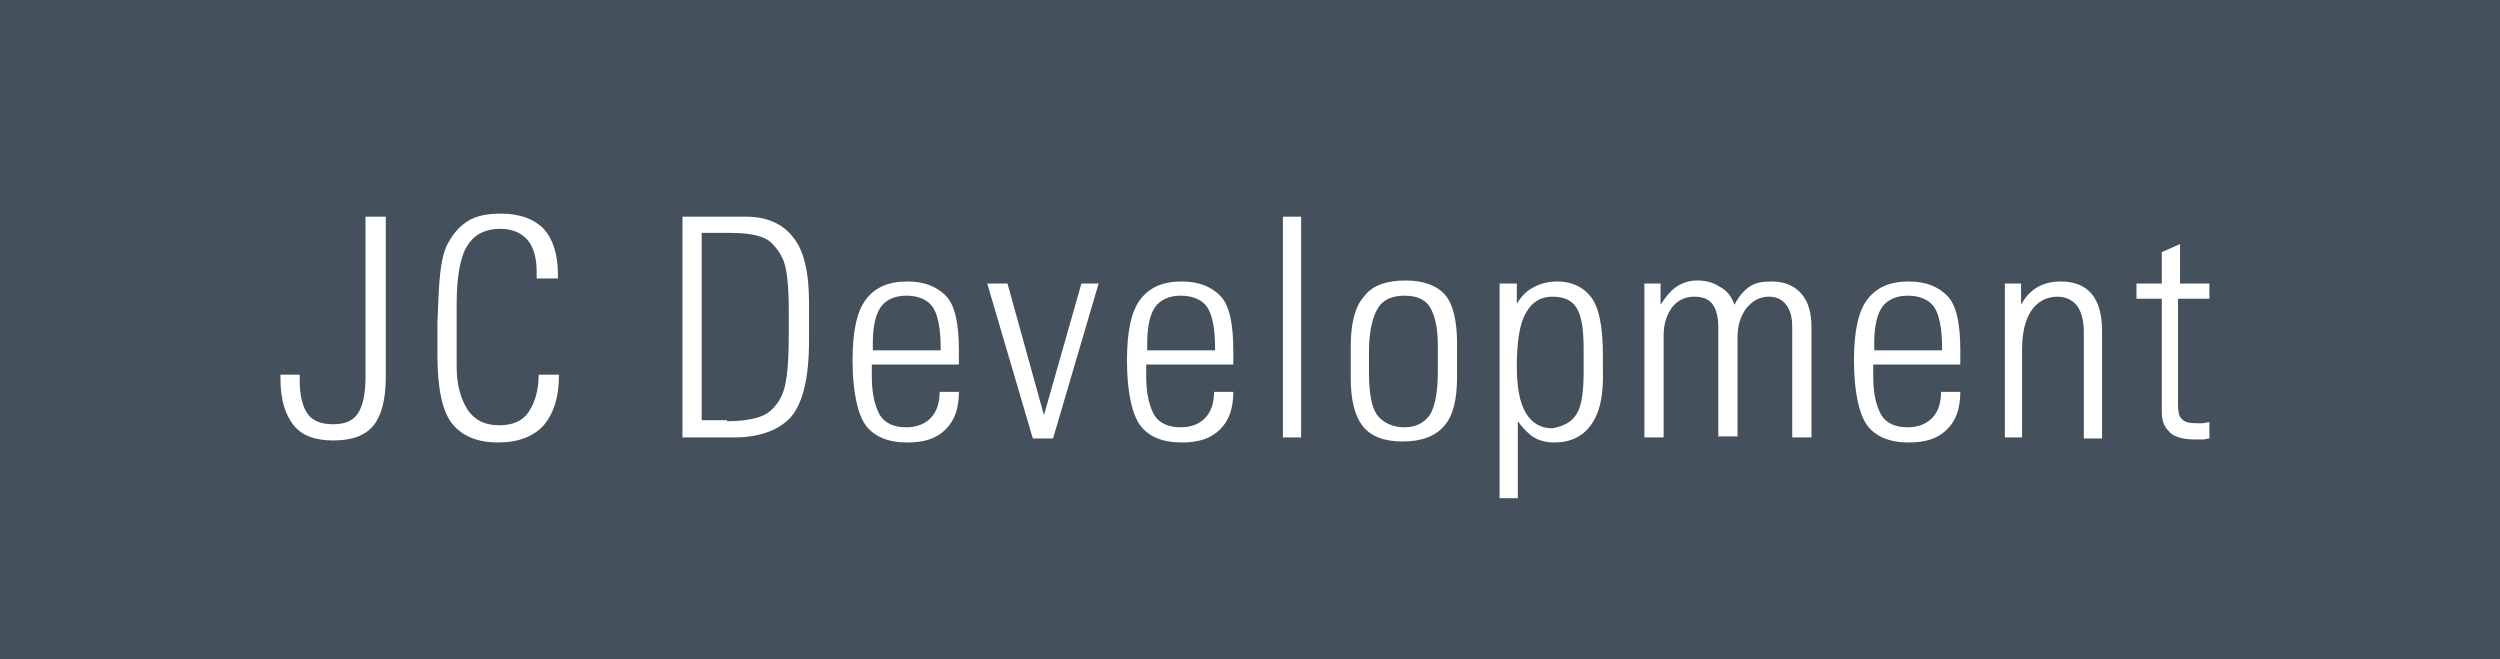 <?xml version="1.0" encoding="utf-8"?>
<!-- Generator: Adobe Illustrator 24.1.3, SVG Export Plug-In . SVG Version: 6.00 Build 0)  -->
<svg version="1.1" id="Layer_1" xmlns="http://www.w3.org/2000/svg" xmlns:xlink="http://www.w3.org/1999/xlink" x="0px" y="0px"
	 viewBox="0 0 246.9 65.1" enable-background="new 0 0 246.9 65.1" xml:space="preserve">
<rect x="0" fill="#44515C" width="246.9" height="65.1"/>
<g>
	<path fill="#FFFFFF" d="M38.1,21.4v15.8c0,2.2-0.4,3.8-1.2,4.8c-0.8,1-2.1,1.5-4,1.5c-1.8,0-3.1-0.5-3.9-1.5
		c-0.8-1-1.3-2.5-1.3-4.5v-0.5h1.9v0.6c0,1.5,0.3,2.6,0.8,3.3c0.5,0.7,1.4,1,2.5,1c1.1,0,1.9-0.3,2.4-1s0.8-1.9,0.8-3.7V21.4H38.1z"
		/>
	<path fill="#FFFFFF" d="M53,27.3v-0.5c0-1.3-0.3-2.4-0.9-3.1c-0.6-0.7-1.5-1.1-2.7-1.1c-1.4,0-2.5,0.5-3.2,1.6
		c-0.7,1-1.1,3-1.1,5.8v6.2c0,1.8,0.4,3.2,1.1,4.3c0.7,1,1.7,1.5,3.1,1.5c1.3,0,2.3-0.4,2.9-1.3c0.6-0.9,1-2.1,1-3.7h2v0.1
		c0,2.1-0.5,3.7-1.5,4.9c-1,1.1-2.5,1.7-4.5,1.7c-2,0-3.5-0.6-4.5-1.8s-1.5-3.5-1.5-6.8v-3.2l0.1-2.4c0.1-2.4,0.3-4.1,0.8-5.2
		c0.5-1,1.1-1.8,2-2.4c0.9-0.6,2-0.8,3.4-0.8c1.8,0,3.2,0.5,4.2,1.5c0.9,1,1.4,2.5,1.4,4.5v0.4H53z"/>
	<path fill="#FFFFFF" d="M73.7,21.4c2,0,3.6,0.7,4.6,2c1.1,1.3,1.6,3.5,1.6,6.5v3.7c0,3.7-0.6,6.2-1.8,7.6c-1.2,1.3-3.1,2-5.6,2
		h-5.1V21.4H73.7z M71.8,41.6c1.9,0,3.2-0.3,4-0.8c0.8-0.6,1.4-1.4,1.7-2.6c0.3-1.2,0.4-3,0.4-5.4v-2.2c0-1.7-0.1-3.1-0.3-4.1
		c-0.2-1-0.7-1.8-1.4-2.5c-0.7-0.7-2.1-1-4.1-1h-2.8v18.5H71.8z"/>
	<path fill="#FFFFFF" d="M94.7,34.6v1.4h-8.6v1.2c0,1.7,0.3,2.9,0.8,3.8c0.5,0.8,1.4,1.2,2.6,1.2c1,0,1.8-0.3,2.4-0.9
		c0.6-0.6,0.9-1.5,0.9-2.6h1.9c0,1.6-0.4,2.8-1.3,3.7c-0.9,0.9-2.1,1.3-3.8,1.3c-1.9,0-3.3-0.6-4.1-1.7c-0.8-1.1-1.3-3.3-1.3-6.4
		c0-2.8,0.4-4.8,1.3-6c0.9-1.2,2.2-1.8,4.1-1.8c1.7,0,2.9,0.5,3.8,1.4C94.3,30.1,94.7,31.9,94.7,34.6z M92.9,34.6v-0.3
		c0-1.9-0.3-3.3-0.8-4c-0.5-0.7-1.4-1.1-2.6-1.1c-1.1,0-2,0.4-2.5,1.1s-0.8,1.9-0.8,3.5v0.8H92.9z"/>
	<path fill="#FFFFFF" d="M99.5,28l3.6,13l3.7-13h1.7l-4.5,15.3H102L97.5,28H99.5z"/>
	<path fill="#FFFFFF" d="M121.8,34.6v1.4h-8.6v1.2c0,1.7,0.3,2.9,0.8,3.8c0.5,0.8,1.4,1.2,2.6,1.2c1,0,1.8-0.3,2.4-0.9
		c0.6-0.6,0.9-1.5,0.9-2.6h1.9c0,1.6-0.4,2.8-1.3,3.7c-0.9,0.9-2.1,1.3-3.8,1.3c-1.9,0-3.3-0.6-4.1-1.7c-0.8-1.1-1.3-3.3-1.3-6.4
		c0-2.8,0.4-4.8,1.3-6c0.9-1.2,2.2-1.8,4.1-1.8c1.7,0,2.9,0.5,3.8,1.4C121.4,30.1,121.8,31.9,121.8,34.6z M120,34.6v-0.3
		c0-1.9-0.3-3.3-0.8-4c-0.5-0.7-1.4-1.1-2.6-1.1c-1.1,0-2,0.4-2.5,1.1s-0.8,1.9-0.8,3.5v0.8H120z"/>
	<path fill="#FFFFFF" d="M126.7,21.4h1.8v21.8h-1.8V21.4z"/>
	<path fill="#FFFFFF" d="M143.9,33.9v3.3c0,2.3-0.4,3.9-1.3,4.9s-2.2,1.5-4.1,1.5c-1.8,0-3.1-0.5-3.9-1.5s-1.2-2.6-1.2-4.7v-3.2
		c0-2.2,0.4-3.9,1.3-4.9c0.8-1.1,2.2-1.6,4.1-1.6c1.8,0,3.1,0.5,3.9,1.4S143.9,31.7,143.9,33.9z M142,34.1c0-1.8-0.3-3-0.8-3.8
		c-0.5-0.8-1.4-1.1-2.5-1.1c-1.2,0-2.1,0.4-2.6,1.2s-0.9,2.2-0.9,4.3v2.1c0,2.2,0.3,3.6,0.9,4.3c0.6,0.7,1.5,1.1,2.6,1.1
		c1.1,0,1.9-0.4,2.5-1.2c0.5-0.8,0.8-2.2,0.8-4.3V34.1z"/>
	<path fill="#FFFFFF" d="M157.1,42c-0.8,1.1-2,1.7-3.6,1.7c-0.8,0-1.5-0.2-2-0.5c-0.5-0.3-1.1-0.9-1.6-1.6v7.6h-1.8V28h1.7v2
		c0.4-0.7,1-1.3,1.6-1.6c0.7-0.4,1.5-0.6,2.4-0.6c1.4,0,2.5,0.5,3.3,1.5c0.8,1,1.2,2.9,1.2,5.7v1.3C158.4,39,158,40.8,157.1,42z
		 M155.7,40.9c0.5-0.8,0.7-2.2,0.7-4.1v-2.3c0-2-0.2-3.3-0.7-4.1c-0.5-0.8-1.3-1.1-2.4-1.1c-1.1,0-2,0.5-2.6,1.6
		c-0.6,1-0.9,2.8-0.9,5.3c0,2.1,0.3,3.6,0.9,4.6c0.6,1,1.5,1.5,2.6,1.5C154.4,42.1,155.2,41.7,155.7,40.9z"/>
	<path fill="#FFFFFF" d="M171.3,30.1c0.4-0.8,0.9-1.4,1.5-1.8c0.6-0.4,1.3-0.5,2.2-0.5c1.2,0,2.2,0.4,2.9,1.2c0.7,0.8,1,1.9,1,3.3
		v10.9H177V32.3c0-1-0.2-1.7-0.6-2.2c-0.4-0.5-0.9-0.8-1.7-0.8c-0.9,0-1.6,0.4-2.2,1.1c-0.6,0.8-0.9,1.7-0.9,2.9v9.8h-1.9V32.4
		c0-1.1-0.2-1.9-0.6-2.4c-0.4-0.5-1-0.7-1.8-0.7c-0.9,0-1.7,0.4-2.2,1.1s-0.8,1.6-0.8,2.7v10.1h-1.9V28h1.6v2.1
		c0.5-0.8,1-1.4,1.6-1.8c0.6-0.4,1.3-0.6,2-0.6c0.9,0,1.6,0.2,2.2,0.6C170.6,28.7,171,29.3,171.3,30.1z"/>
	<path fill="#FFFFFF" d="M193.6,34.6v1.4H185v1.2c0,1.7,0.3,2.9,0.8,3.8c0.5,0.8,1.4,1.2,2.6,1.2c1,0,1.8-0.3,2.4-0.9
		c0.6-0.6,0.9-1.5,0.9-2.6h1.9c0,1.6-0.4,2.8-1.3,3.7c-0.9,0.9-2.1,1.3-3.8,1.3c-1.9,0-3.3-0.6-4.1-1.7c-0.8-1.1-1.3-3.3-1.3-6.4
		c0-2.8,0.4-4.8,1.3-6s2.2-1.8,4.1-1.8c1.7,0,2.9,0.5,3.8,1.4C193.2,30.1,193.6,31.9,193.6,34.6z M191.8,34.6v-0.3
		c0-1.9-0.3-3.3-0.8-4c-0.5-0.7-1.4-1.1-2.6-1.1c-1.1,0-2,0.4-2.5,1.1c-0.5,0.7-0.8,1.9-0.8,3.5v0.8H191.8z"/>
	<path fill="#FFFFFF" d="M207.6,32.7v10.6h-1.8V32.8c0-1-0.2-1.9-0.6-2.5c-0.4-0.6-1.1-1-2-1c-1.1,0-2,0.5-2.6,1.4
		c-0.6,0.9-0.9,2.2-0.9,3.8v8.7H198V28h1.6v2.1c0.8-1.5,2.1-2.3,3.9-2.3C206.2,27.8,207.6,29.4,207.6,32.7z"/>
	<path fill="#FFFFFF" d="M215.1,28h3.1v1.5h-3.1v10.4c0,0.7,0.1,1.3,0.4,1.5c0.3,0.3,0.7,0.4,1.5,0.4c0.1,0,0.3,0,0.5,0
		c0.2,0,0.4-0.1,0.7-0.1v1.6c-0.2,0-0.4,0.1-0.6,0.1s-0.5,0-0.9,0c-1.2,0-2.1-0.3-2.5-0.8c-0.5-0.5-0.7-1.1-0.7-1.9V29.5h-2.5V28
		h2.5v-3.1l1.8-0.8V28z"/>
</g>
</svg>
